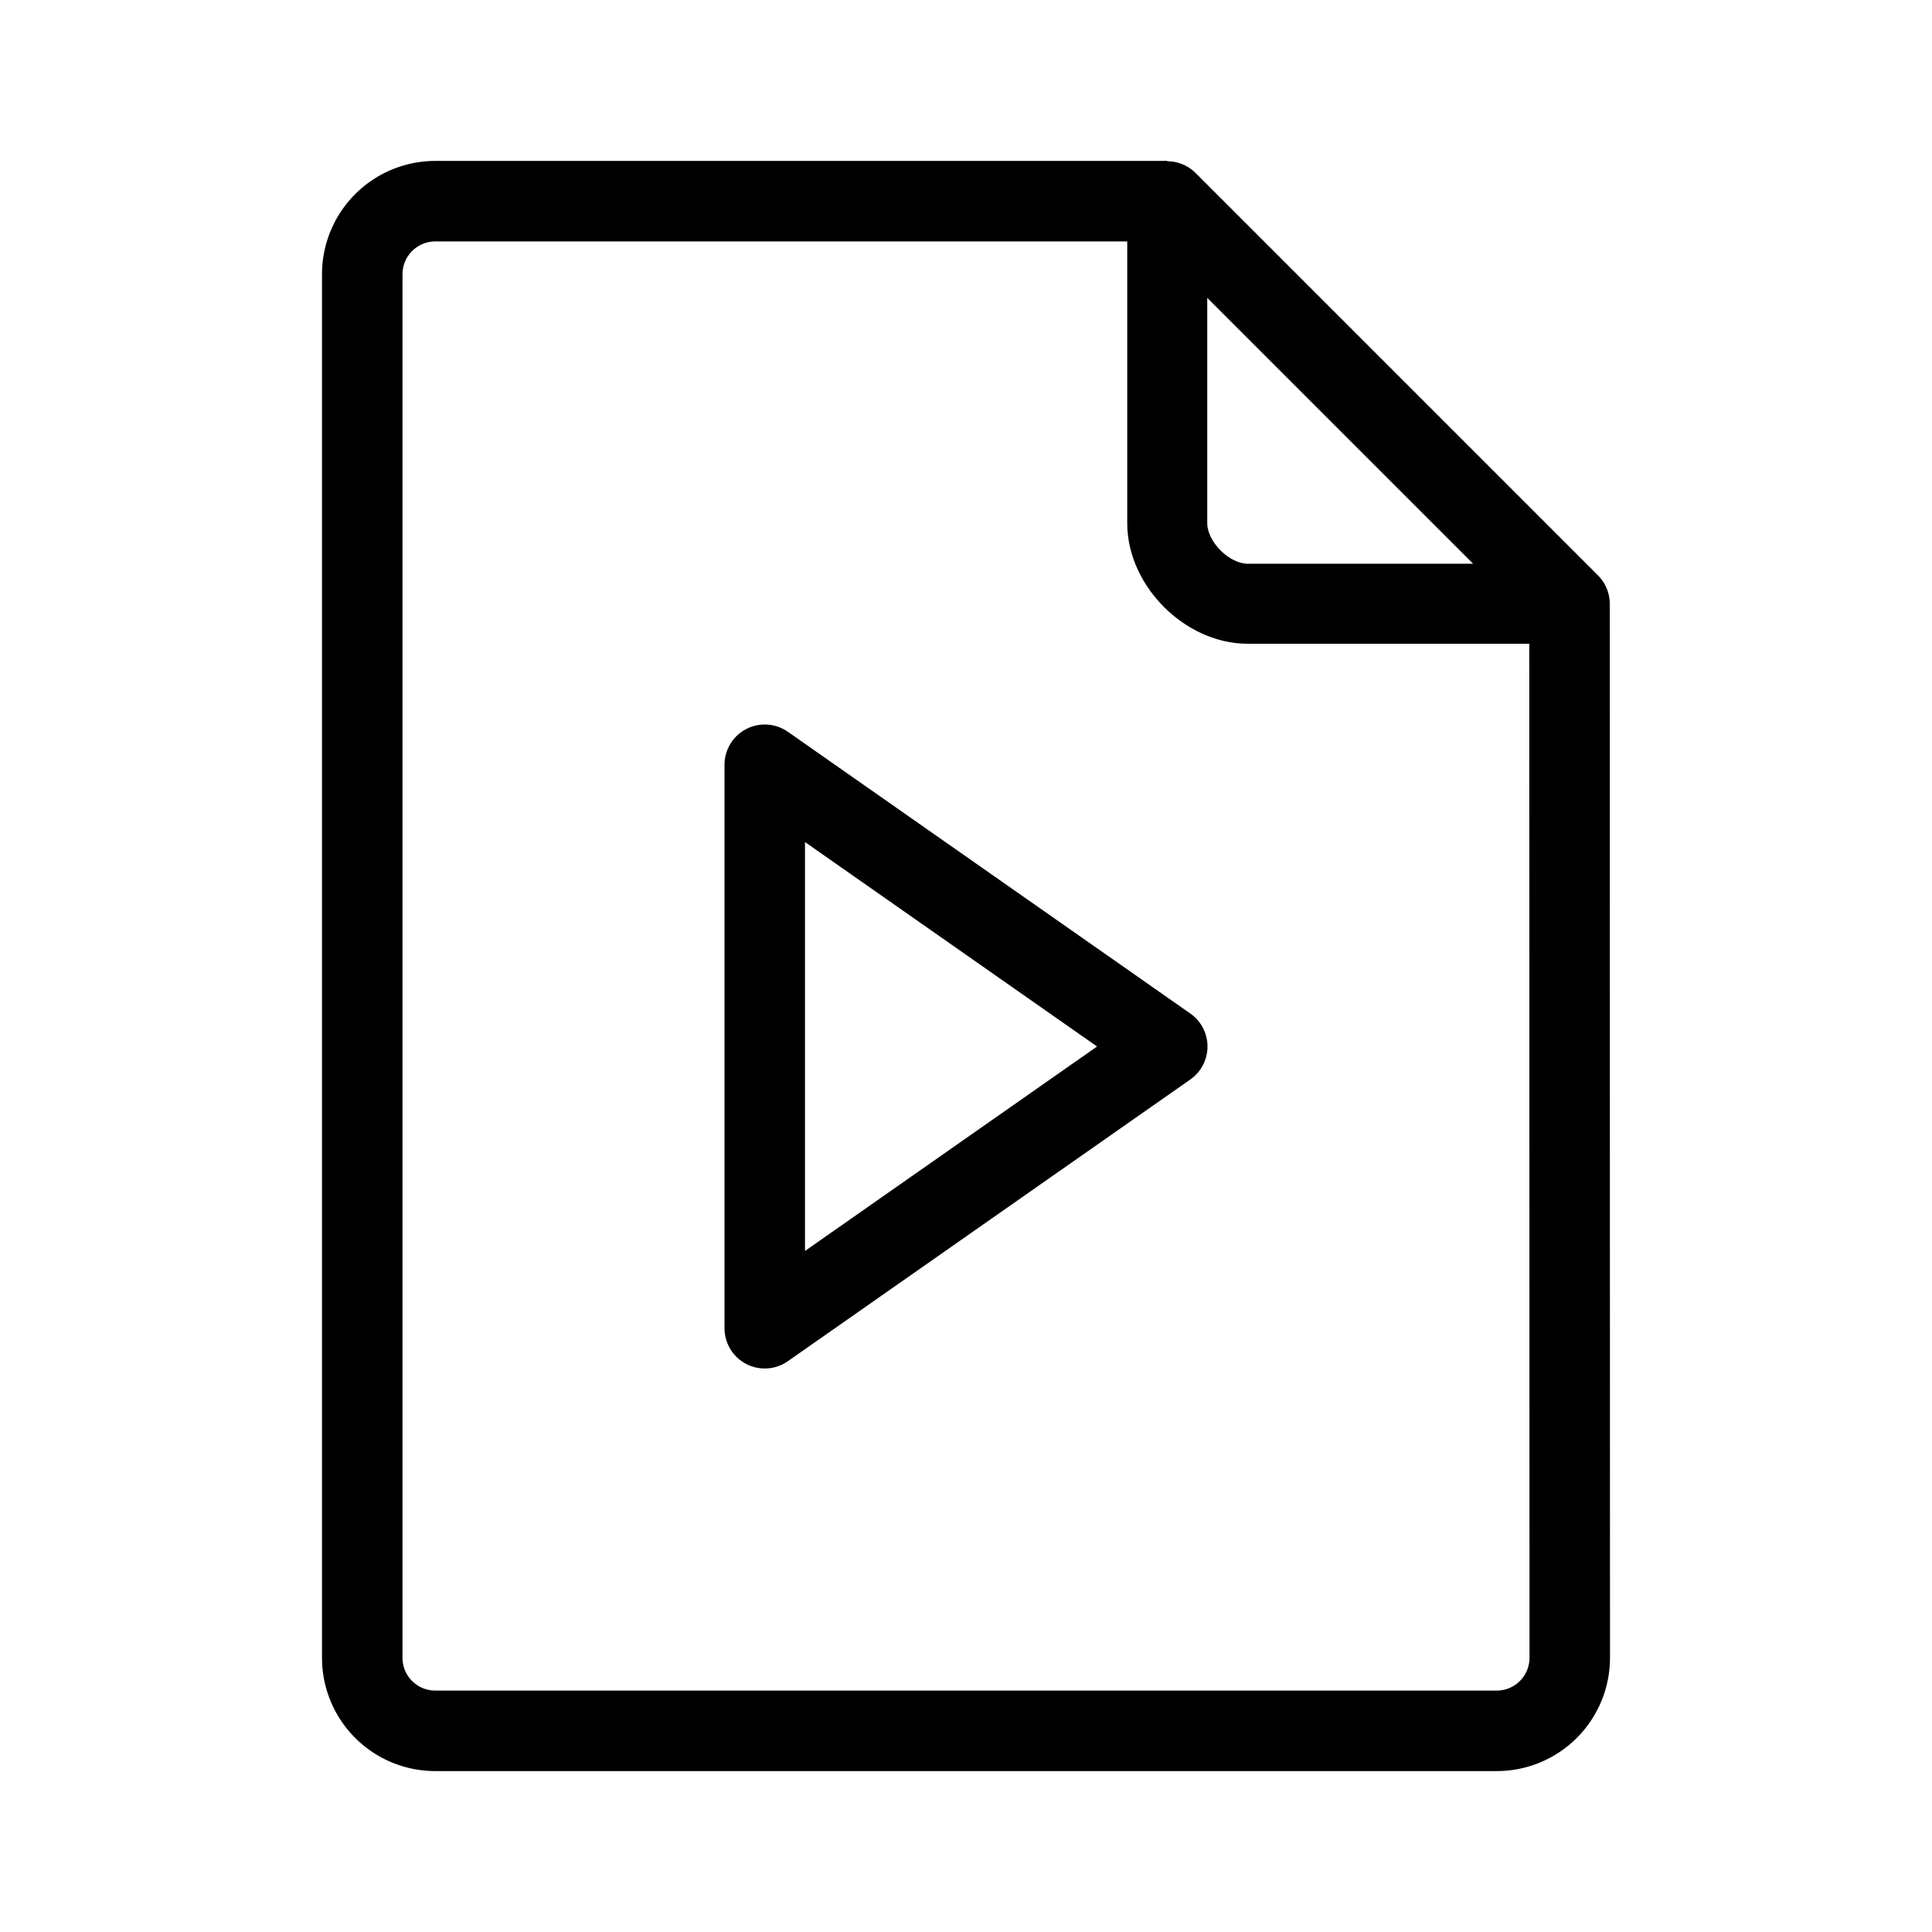 <svg xmlns="http://www.w3.org/2000/svg" viewBox="0 0 24 24"><g fill="none" stroke="#000" stroke-linejoin="round"><path d="M19.497 7.501l.003 13.09c0 .504-.405.91-.909.91H5.41a.907.907 0 0 1-.91-.91V3.409c0-.504.406-.91.91-.91h9.09"/><path stroke-width=".994" d="M19.5 7.5h-4c-.504 0-1-.496-1-1v-4z"/><path stroke-linecap="round" d="M14.5 13l-5 3.5v-7z"/></g></svg>